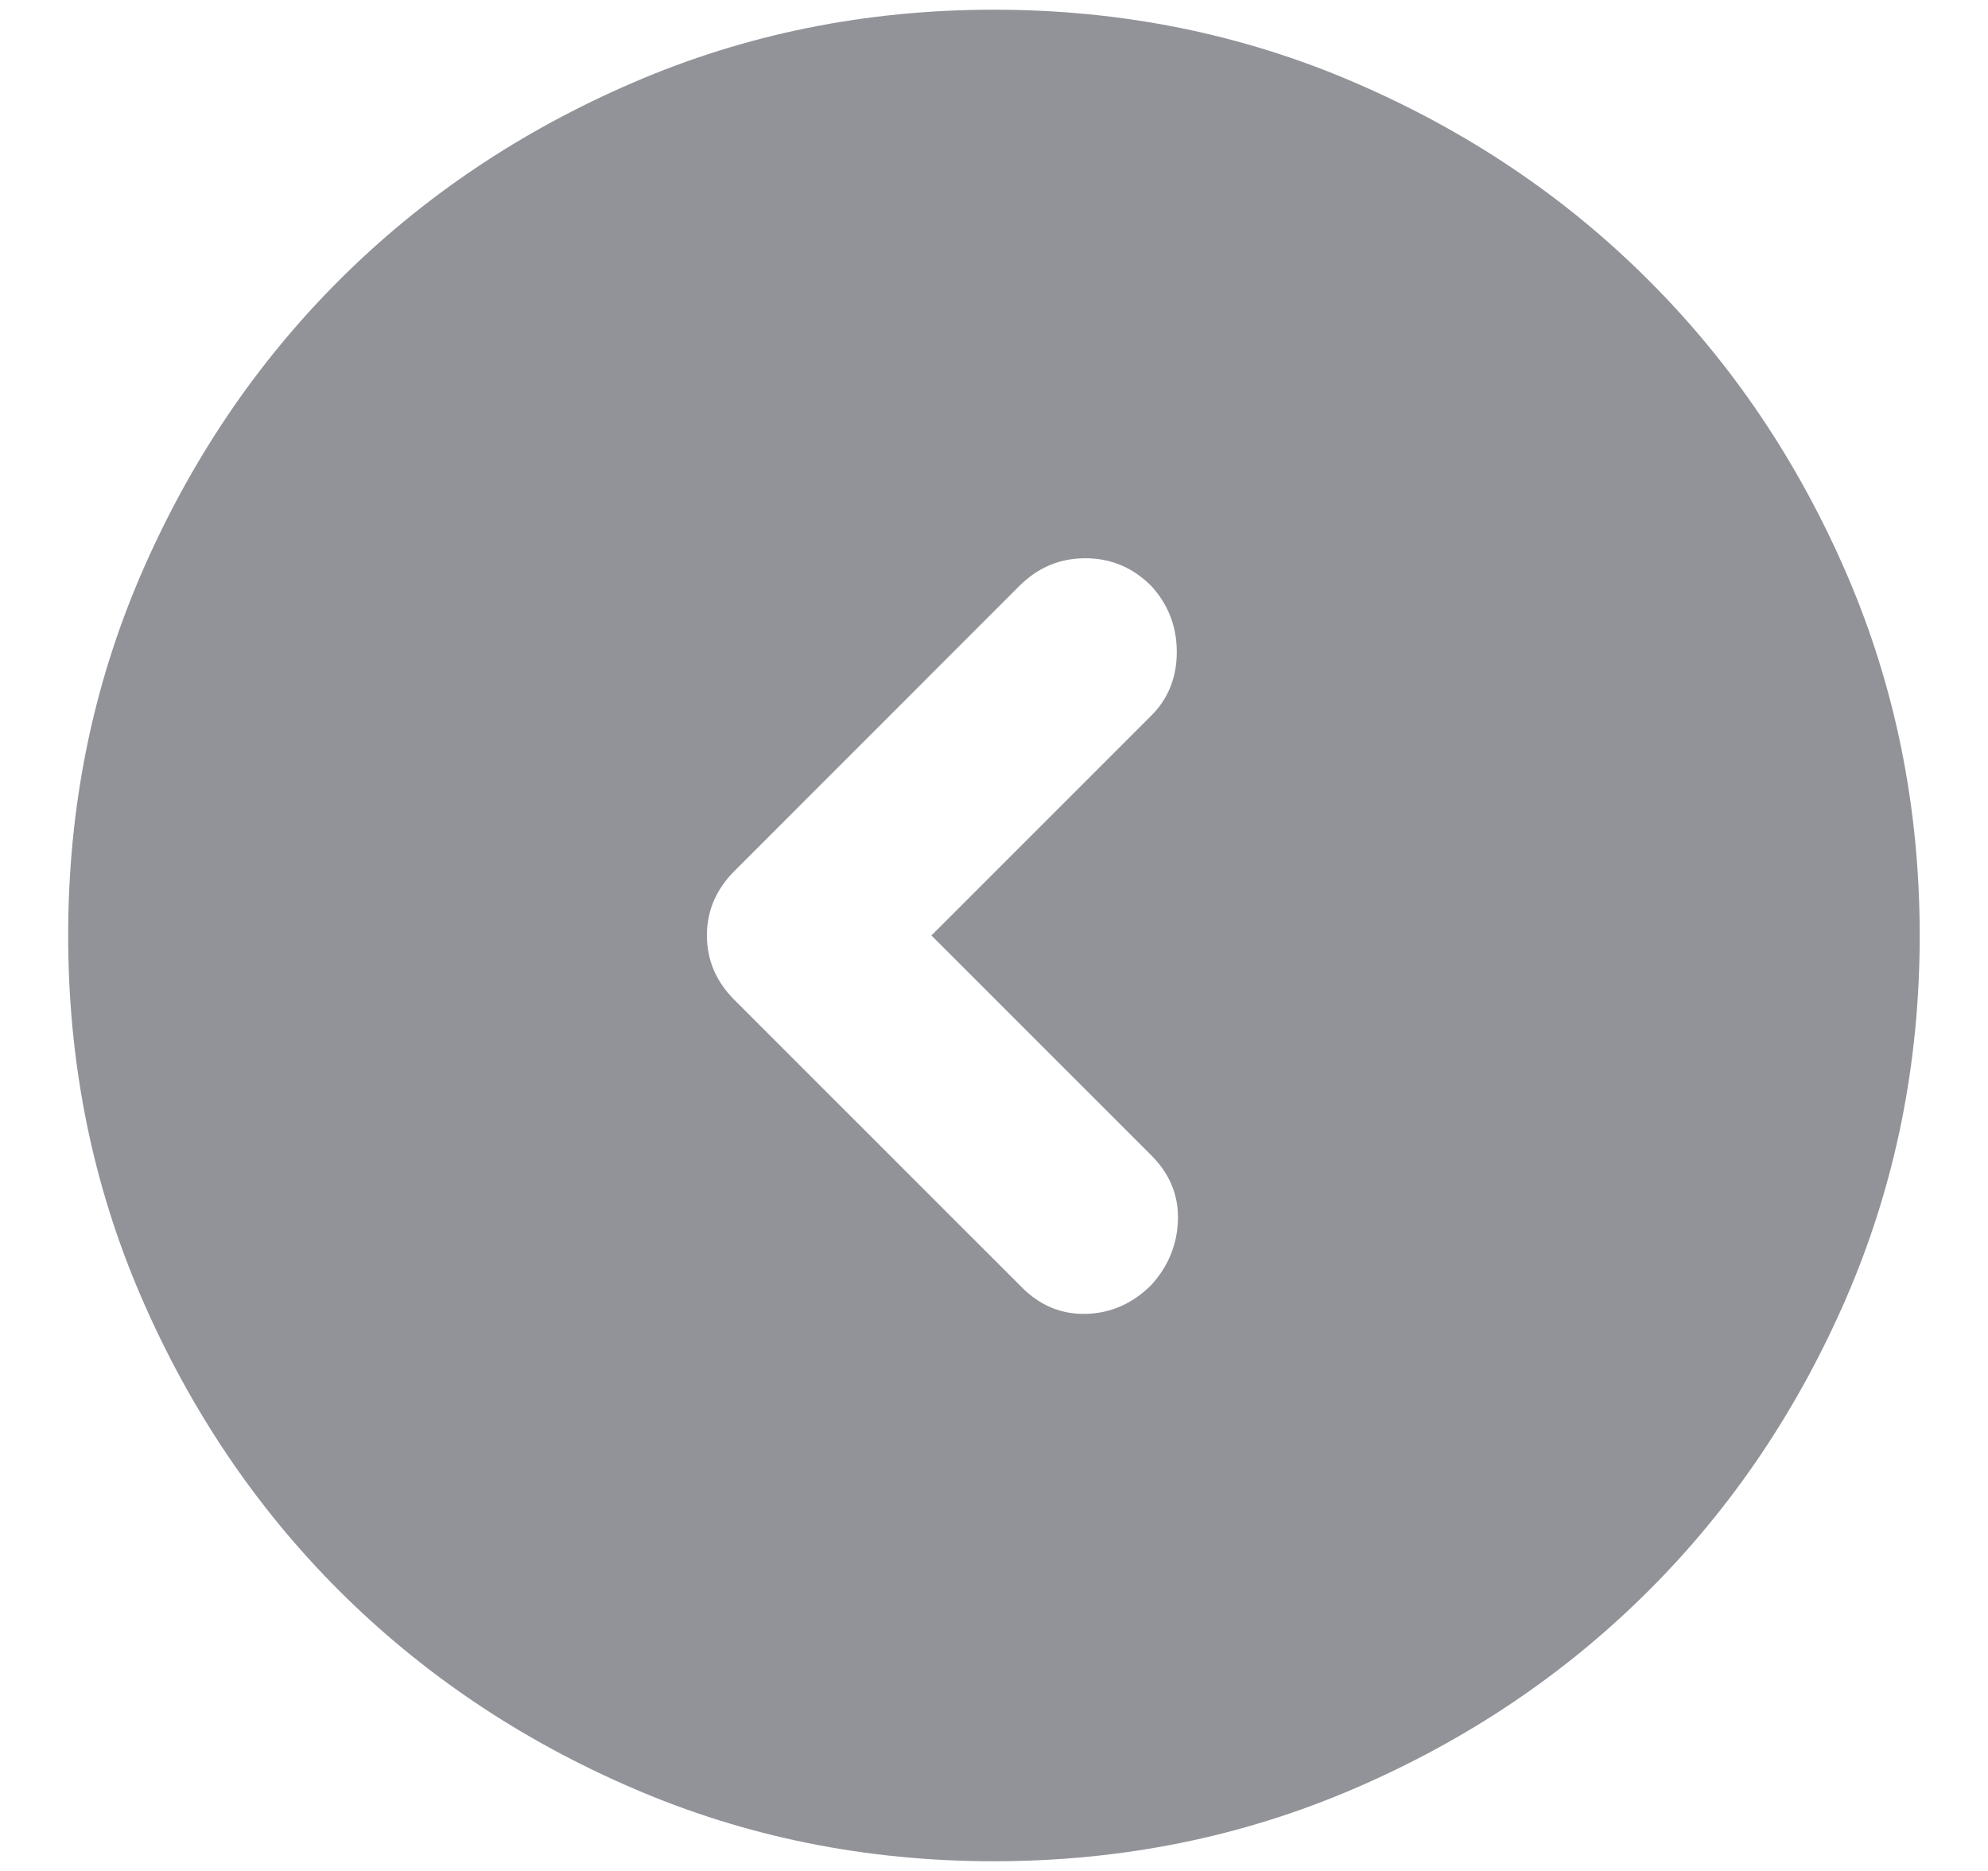 <svg width="17" height="16" viewBox="0 0 17 16" fill="none" xmlns="http://www.w3.org/2000/svg">
<path d="M7.965 8L9.845 6.12C9.99 5.975 10.063 5.793 10.063 5.575C10.063 5.358 9.99 5.17 9.845 5.011C9.687 4.853 9.499 4.774 9.281 4.774C9.063 4.774 8.875 4.853 8.717 5.011L6.283 7.446C6.124 7.604 6.045 7.789 6.045 8C6.045 8.211 6.124 8.396 6.283 8.554L8.737 11.008C8.895 11.167 9.08 11.242 9.291 11.236C9.502 11.229 9.687 11.147 9.845 10.989C9.99 10.83 10.066 10.645 10.073 10.434C10.079 10.223 10.004 10.039 9.845 9.88L7.965 8ZM8.499 0.083C9.594 0.083 10.624 0.291 11.587 0.707C12.55 1.122 13.388 1.686 14.1 2.399C14.813 3.111 15.377 3.949 15.793 4.912C16.208 5.876 16.416 6.905 16.416 8C16.416 9.095 16.208 10.124 15.793 11.088C15.377 12.051 14.813 12.889 14.1 13.601C13.388 14.313 12.55 14.878 11.587 15.293C10.624 15.709 9.594 15.917 8.499 15.917C7.404 15.917 6.375 15.709 5.412 15.293C4.449 14.878 3.611 14.313 2.898 13.601C2.186 12.889 1.622 12.051 1.206 11.088C0.79 10.124 0.583 9.095 0.583 8C0.583 6.905 0.79 5.876 1.206 4.912C1.622 3.949 2.186 3.111 2.898 2.399C3.611 1.686 4.449 1.122 5.412 0.707C6.375 0.291 7.404 0.083 8.499 0.083Z" fill="#919399"/>
</svg>
